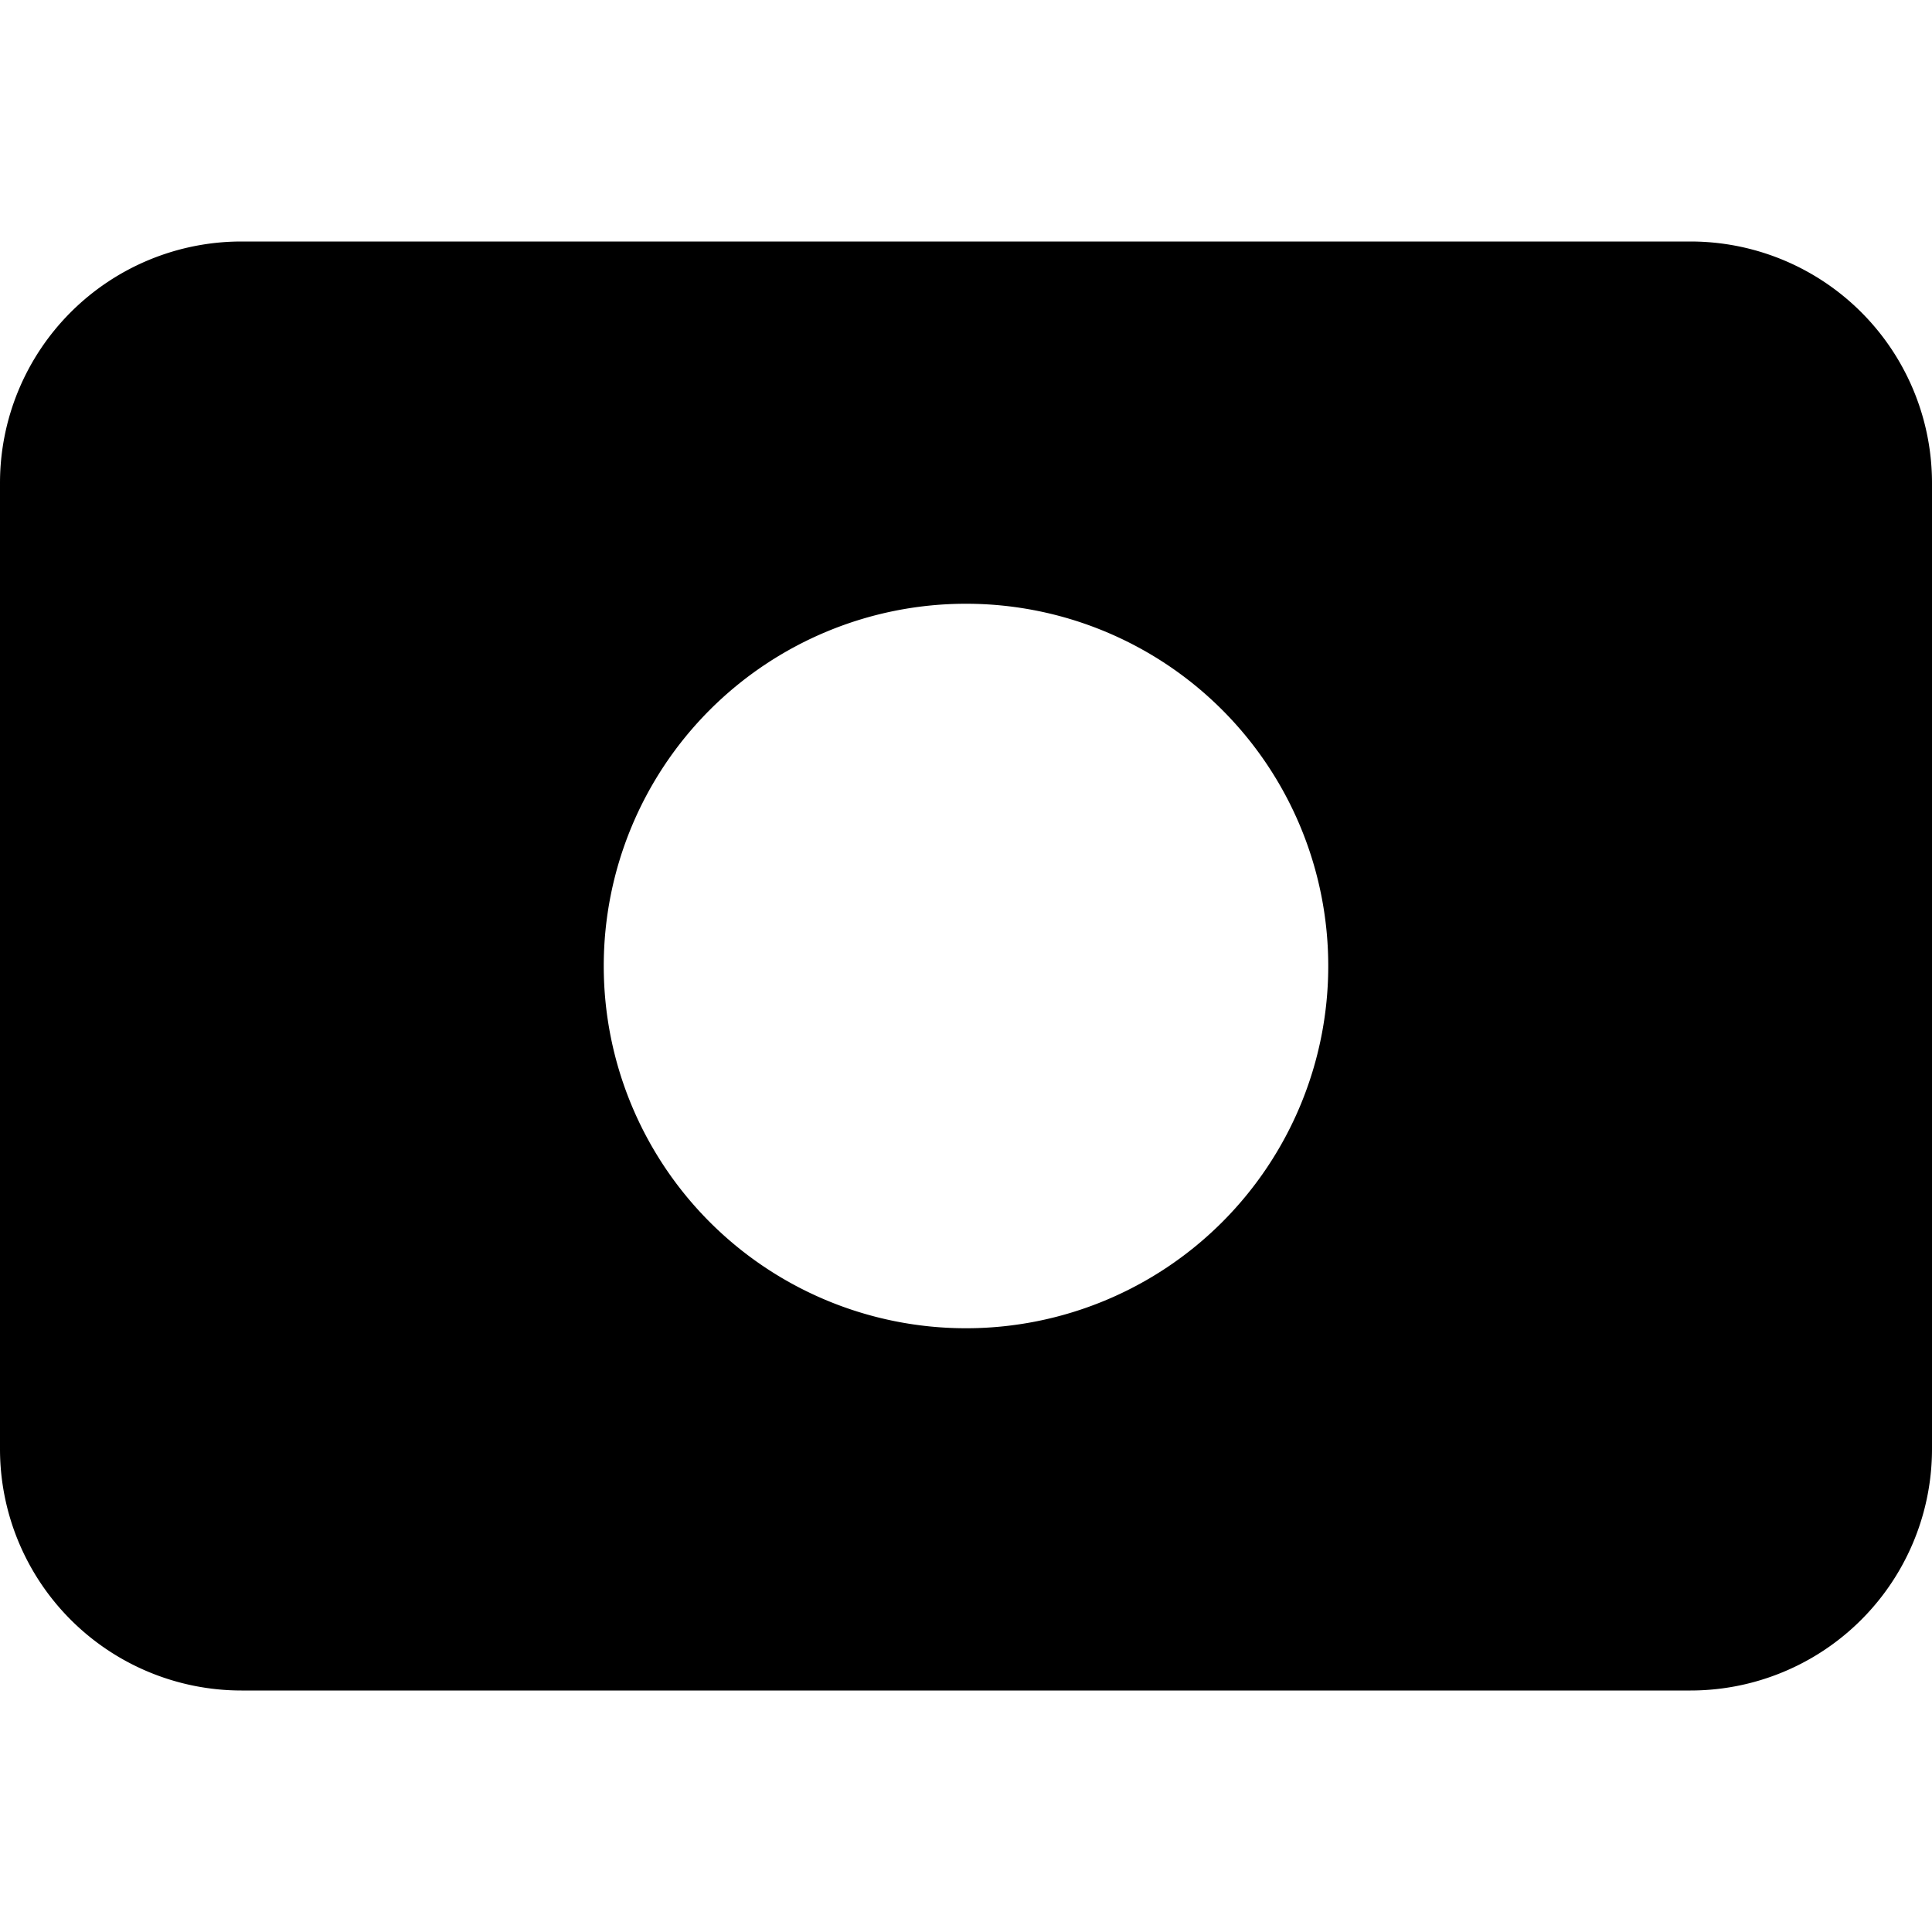 <svg xmlns="http://www.w3.org/2000/svg" fill="currentColor" viewBox="0 0 16 16" width="20" height="20"><path d="M0 12V4a2 2 0 012-2h12a2 2 0 012 2v8a2 2 0 01-2 2H2a2 2 0 01-2-2zm8-1a3 3 0 100-6 3 3 0 000 6z"/></svg>